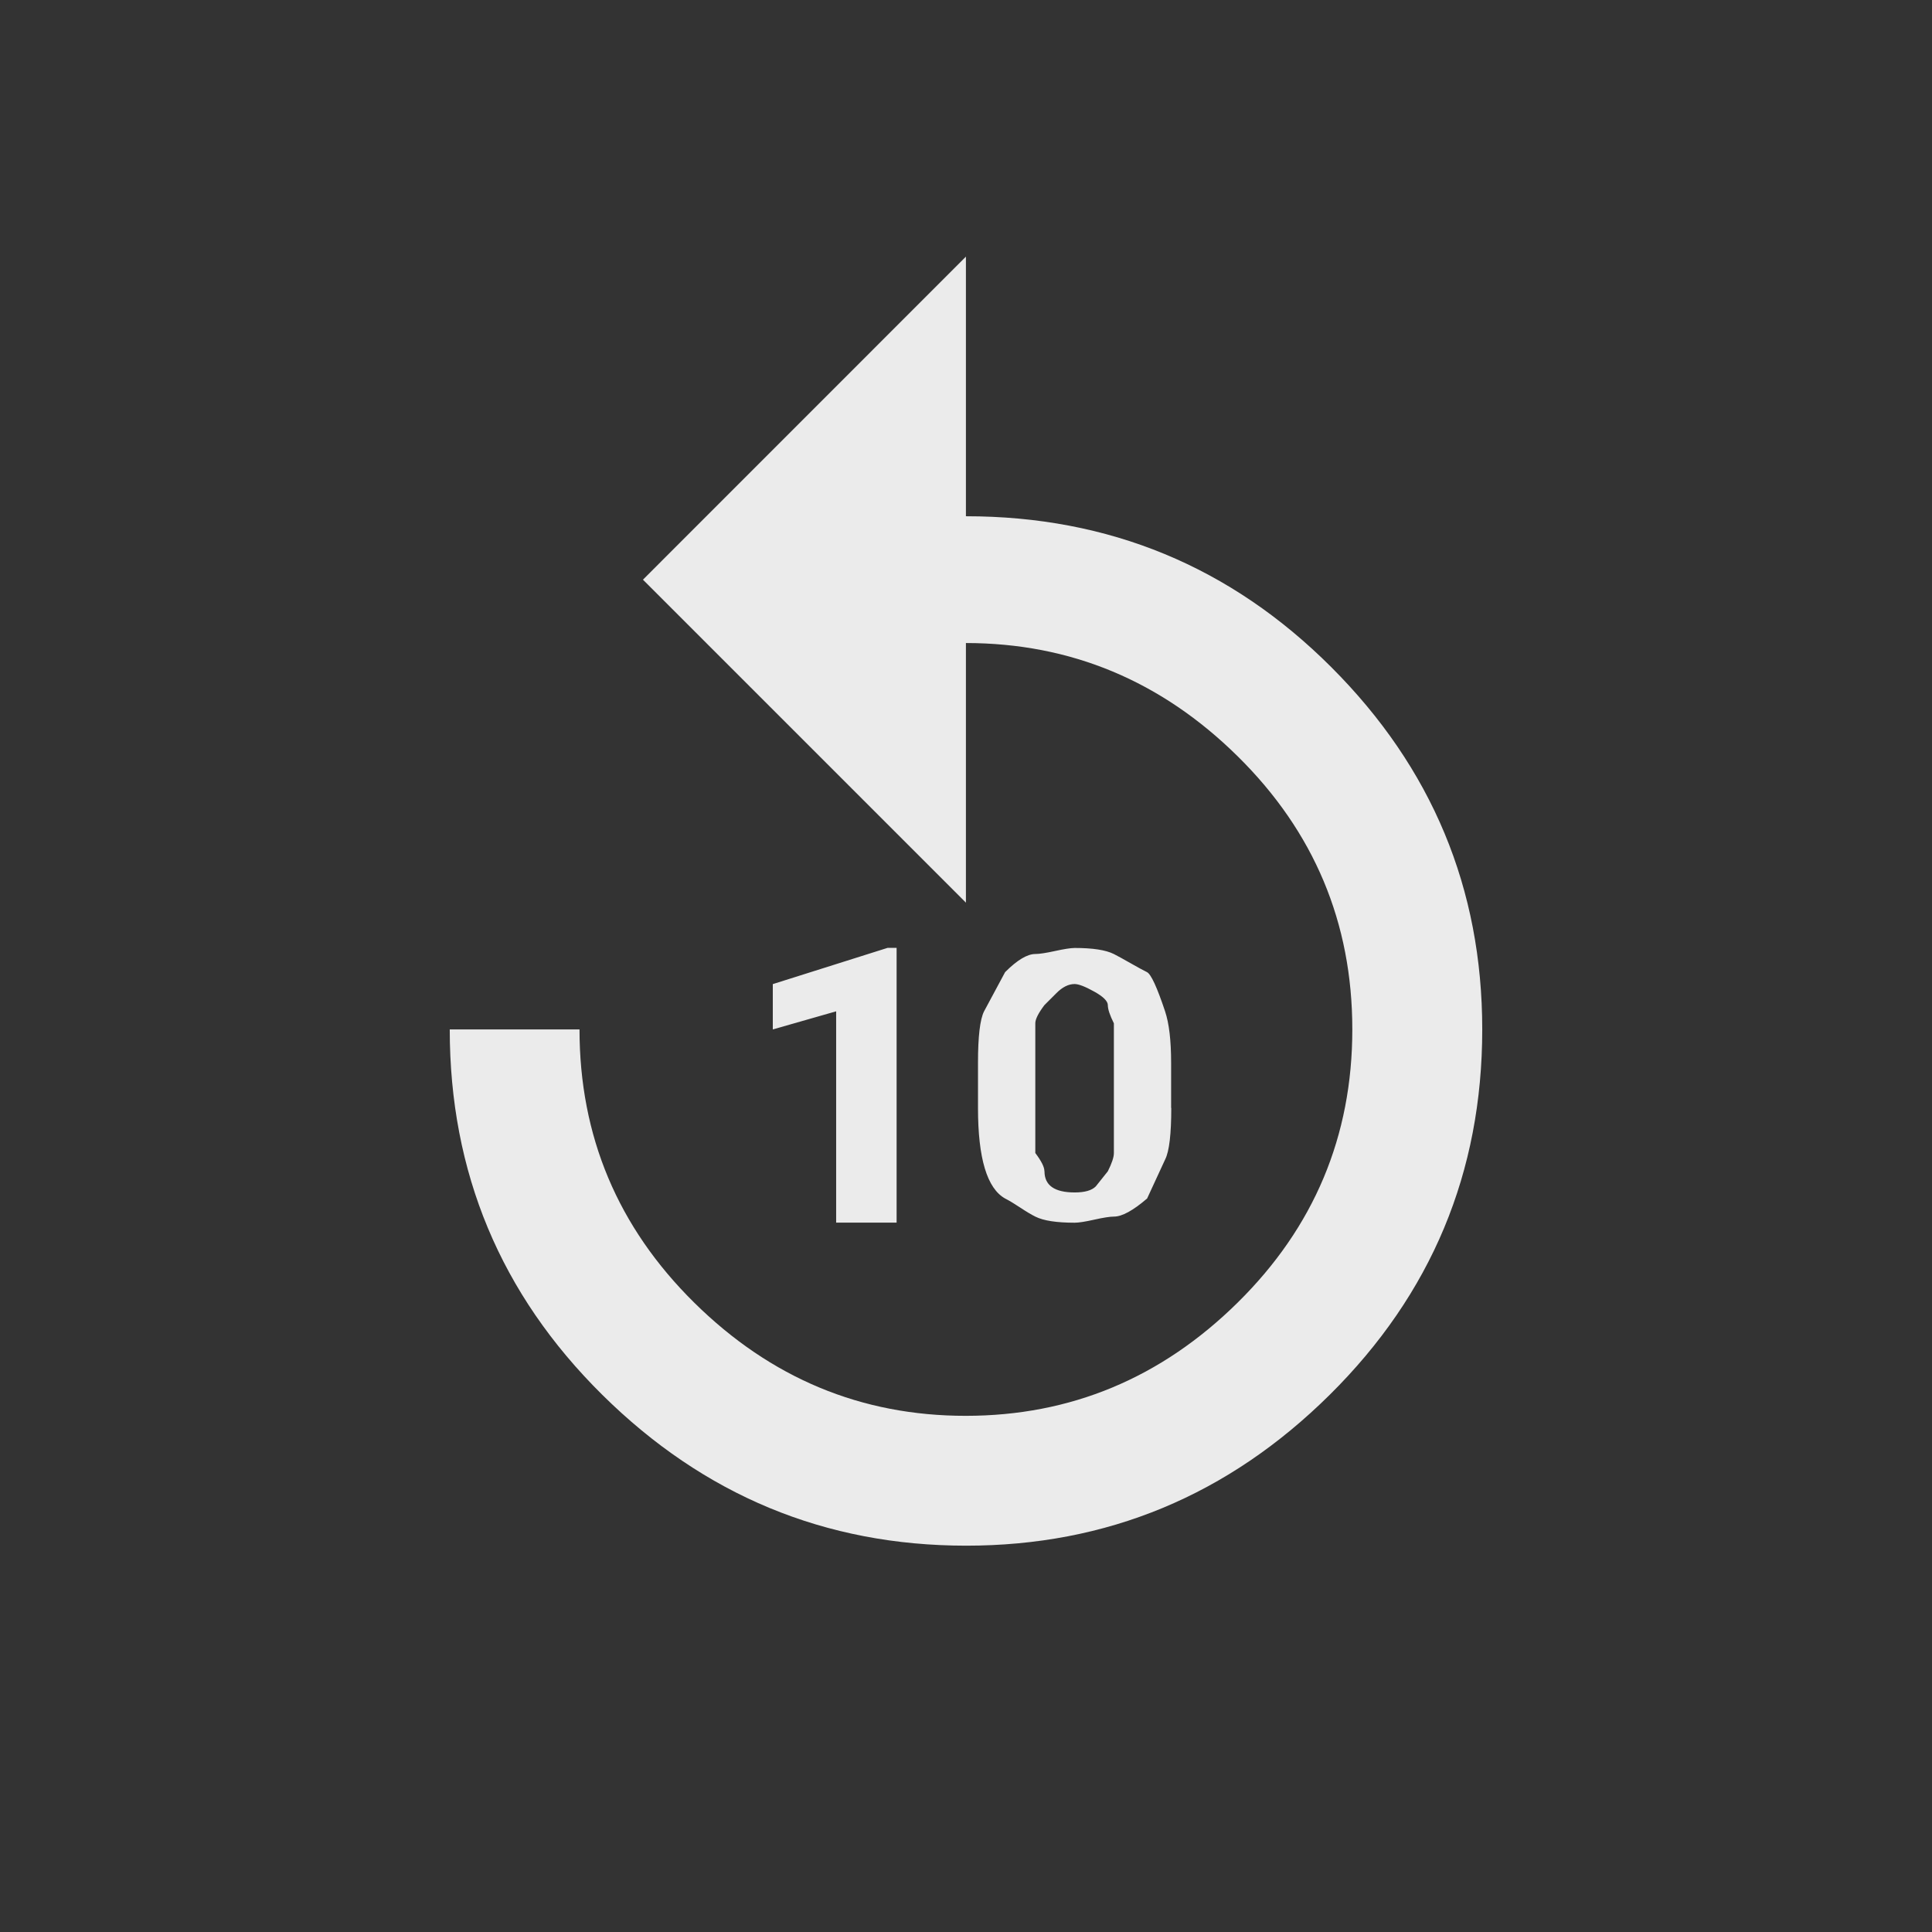 <!-- Generated by IcoMoon.io -->
<svg version="1.1" xmlns="http://www.w3.org/2000/svg" width="24" height="24" viewBox="0 0 24 24">
<rect x="0" y="0" width="24" height="24" fill="#333333" stroke="none"/>
<title>replay_10</title>
<path fill="#ebebeb" d="M12.975 14.55q0 0.263 0.375 0.263 0.188 0 0.262-0.075l0.15-0.188q0.075-0.15 0.075-0.225v-1.613q-0.075-0.15-0.075-0.225t-0.169-0.169-0.244-0.094q-0.113 0-0.225 0.112l-0.15 0.15q-0.113 0.15-0.113 0.225v1.612q0.113 0.15 0.113 0.225zM14.55 13.763q0 0.487-0.075 0.638l-0.225 0.487q-0.262 0.225-0.412 0.225-0.075 0-0.244 0.038t-0.244 0.038q-0.337 0-0.487-0.075-0.075-0.037-0.188-0.112t-0.188-0.113q-0.338-0.188-0.338-1.125v-0.563q0-0.487 0.075-0.637l0.262-0.488q0.225-0.225 0.375-0.225 0.075 0 0.244-0.037t0.244-0.038q0.337 0 0.487 0.075 0.075 0.038 0.206 0.113t0.206 0.112 0.225 0.487q0.075 0.225 0.075 0.638v0.563zM11.137 15.188h-0.75v-2.625l-0.787 0.225v-0.563l1.425-0.45h0.113v3.412zM12 6.413q2.663 0 4.538 1.875t1.875 4.5q0 2.662-1.894 4.538t-4.519 1.875-4.519-1.875-1.894-4.538h1.612q0 1.987 1.425 3.394t3.375 1.406 3.375-1.406 1.425-3.394-1.425-3.394-3.375-1.406v3.225l-4.012-4.012 4.012-4.013v3.225z"></path>
</svg>

